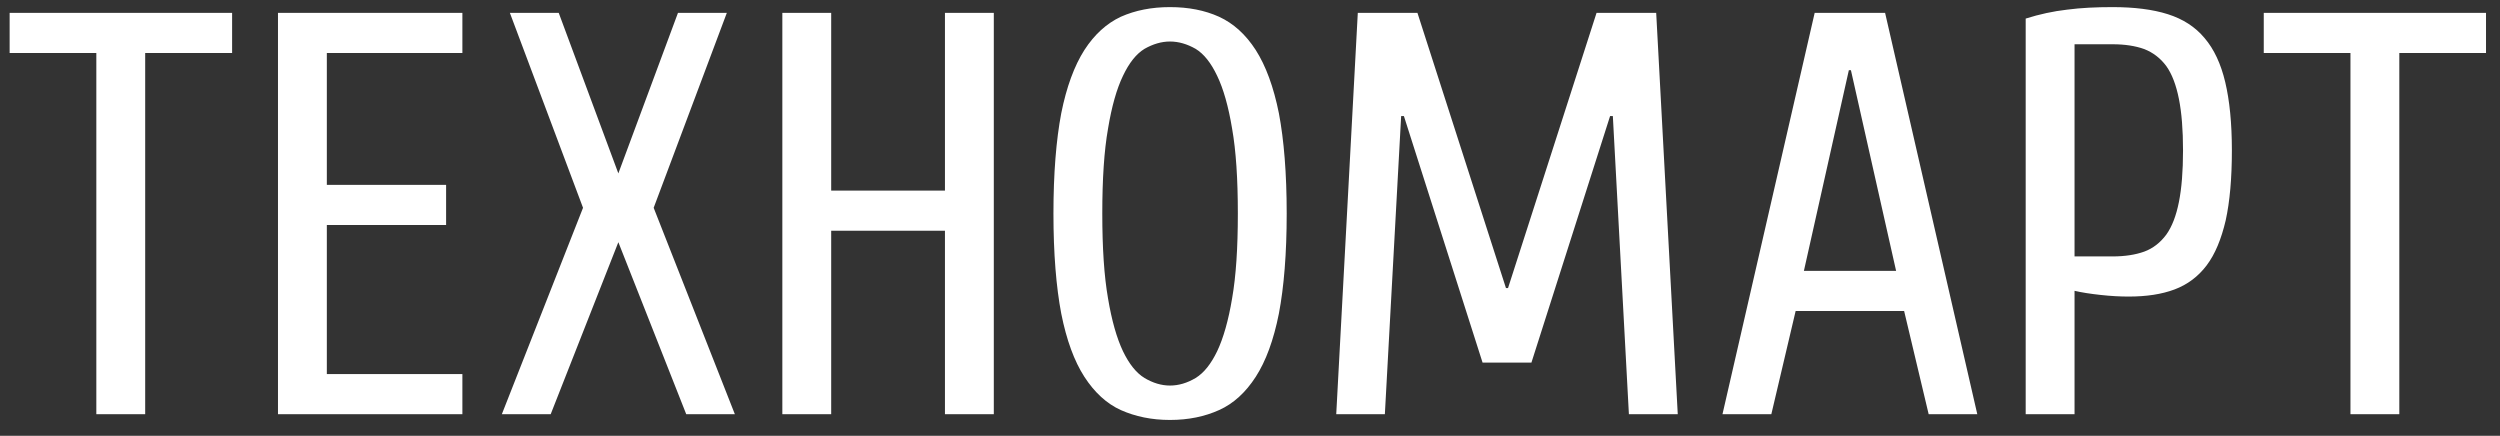 <svg xmlns="http://www.w3.org/2000/svg" viewBox="0 0 109 19" width="109" height="19">
	<rect x="0" y="0" width="109" height="19" fill="#333333" stroke="none"/>
	<style>
		tspan { white-space:pre }
		.shp0 { fill: #ffffff } 
	</style>
	<g id="top menu">
		<path id="ТЕХНОМАРТ" class="shp0" d="M0.42 2.31L4.2 2.31L4.2 18.06L6.33 18.06L6.33 2.31L10.12 2.31L10.12 0.56L0.42 0.56L0.42 2.31ZM14.25 9.81L19.45 9.81L19.45 8.06L14.25 8.06L14.25 2.31L20.16 2.31L20.16 0.56L12.12 0.56L12.12 18.06L20.16 18.06L20.16 16.31L14.25 16.31L14.25 9.81ZM26.96 7.56L24.36 0.56L22.23 0.56L25.42 9.06L21.88 18.06L24.01 18.06L26.96 10.56L29.92 18.06L32.04 18.06L28.5 9.06L31.69 0.56L29.56 0.56L26.96 7.56ZM41.2 0.56L41.2 8.31L36.24 8.31L36.24 0.56L34.11 0.56L34.11 18.06L36.24 18.06L36.24 10.06L41.2 10.06L41.2 18.06L43.33 18.06L43.33 0.56L41.2 0.56ZM48.87 0.73C48.25 1.02 47.72 1.5 47.28 2.18C46.84 2.87 46.5 3.79 46.27 4.94C46.05 6.1 45.93 7.56 45.93 9.31C45.93 11.06 46.05 12.51 46.27 13.67C46.5 14.83 46.84 15.75 47.28 16.43C47.72 17.11 48.25 17.6 48.87 17.88C49.5 18.16 50.21 18.31 51.01 18.31C51.82 18.31 52.53 18.16 53.15 17.88C53.78 17.6 54.31 17.11 54.75 16.43C55.19 15.75 55.53 14.83 55.76 13.67C55.98 12.51 56.1 11.06 56.1 9.31C56.1 7.56 55.98 6.1 55.76 4.94C55.53 3.79 55.19 2.87 54.75 2.18C54.31 1.5 53.78 1.02 53.15 0.73C52.53 0.45 51.82 0.31 51.01 0.31C50.21 0.31 49.5 0.45 48.87 0.73ZM49.9 16.48C49.54 16.26 49.23 15.87 48.96 15.31C48.69 14.74 48.47 13.97 48.31 13.01C48.14 12.04 48.06 10.81 48.06 9.31C48.06 7.81 48.14 6.57 48.31 5.61C48.47 4.64 48.69 3.87 48.96 3.31C49.23 2.74 49.54 2.35 49.9 2.13C50.27 1.92 50.64 1.81 51.01 1.81C51.39 1.81 51.76 1.92 52.13 2.13C52.49 2.35 52.8 2.74 53.07 3.31C53.34 3.87 53.56 4.64 53.72 5.61C53.89 6.57 53.97 7.81 53.97 9.31C53.97 10.81 53.89 12.04 53.72 13.01C53.56 13.97 53.34 14.74 53.07 15.31C52.8 15.87 52.49 16.26 52.13 16.48C51.76 16.7 51.39 16.81 51.01 16.81C50.64 16.81 50.27 16.7 49.9 16.48ZM66.77 15.81L70.2 5.06L70.32 5.06L71.02 18.06L73.15 18.06L72.21 0.56L69.61 0.56L65.75 12.56L65.66 12.56L61.8 0.56L59.2 0.56L58.26 18.06L60.38 18.06L61.09 5.06L61.21 5.06L64.64 15.81L66.77 15.81ZM83.02 13.56L84.09 18.06L86.21 18.06L82.19 0.56L79.12 0.56L75.1 18.06L77.23 18.06L78.29 13.56L83.02 13.56ZM82.67 11.81L78.65 11.81L80.61 3.06L80.7 3.06L82.67 11.81ZM90.45 11.18L90.45 1.93L92.11 1.93C92.64 1.93 93.1 2 93.49 2.14C93.87 2.29 94.19 2.53 94.45 2.88C94.7 3.23 94.88 3.71 95 4.31C95.12 4.91 95.18 5.66 95.18 6.56C95.18 7.46 95.12 8.21 95 8.81C94.88 9.41 94.7 9.88 94.45 10.23C94.19 10.58 93.87 10.83 93.49 10.97C93.1 11.11 92.64 11.18 92.11 11.18L90.45 11.18ZM90.45 12.68C90.75 12.75 91.13 12.81 91.59 12.86C92.04 12.91 92.45 12.93 92.81 12.93C93.59 12.93 94.25 12.83 94.81 12.62C95.37 12.41 95.84 12.06 96.21 11.57C96.58 11.08 96.85 10.42 97.04 9.61C97.22 8.79 97.31 7.77 97.31 6.56C97.31 5.37 97.21 4.38 97.02 3.58C96.83 2.78 96.53 2.14 96.12 1.66C95.71 1.17 95.18 0.83 94.52 0.62C93.86 0.41 93.05 0.31 92.11 0.31C91.4 0.31 90.74 0.34 90.13 0.42C89.52 0.49 88.92 0.62 88.32 0.81L88.32 18.06L90.45 18.06L90.45 12.68ZM98.7 2.31L102.48 2.31L102.48 18.06L104.61 18.06L104.61 2.31L108.39 2.31L108.39 0.56L98.7 0.56L98.7 2.31Z" />
	</g>
</svg>